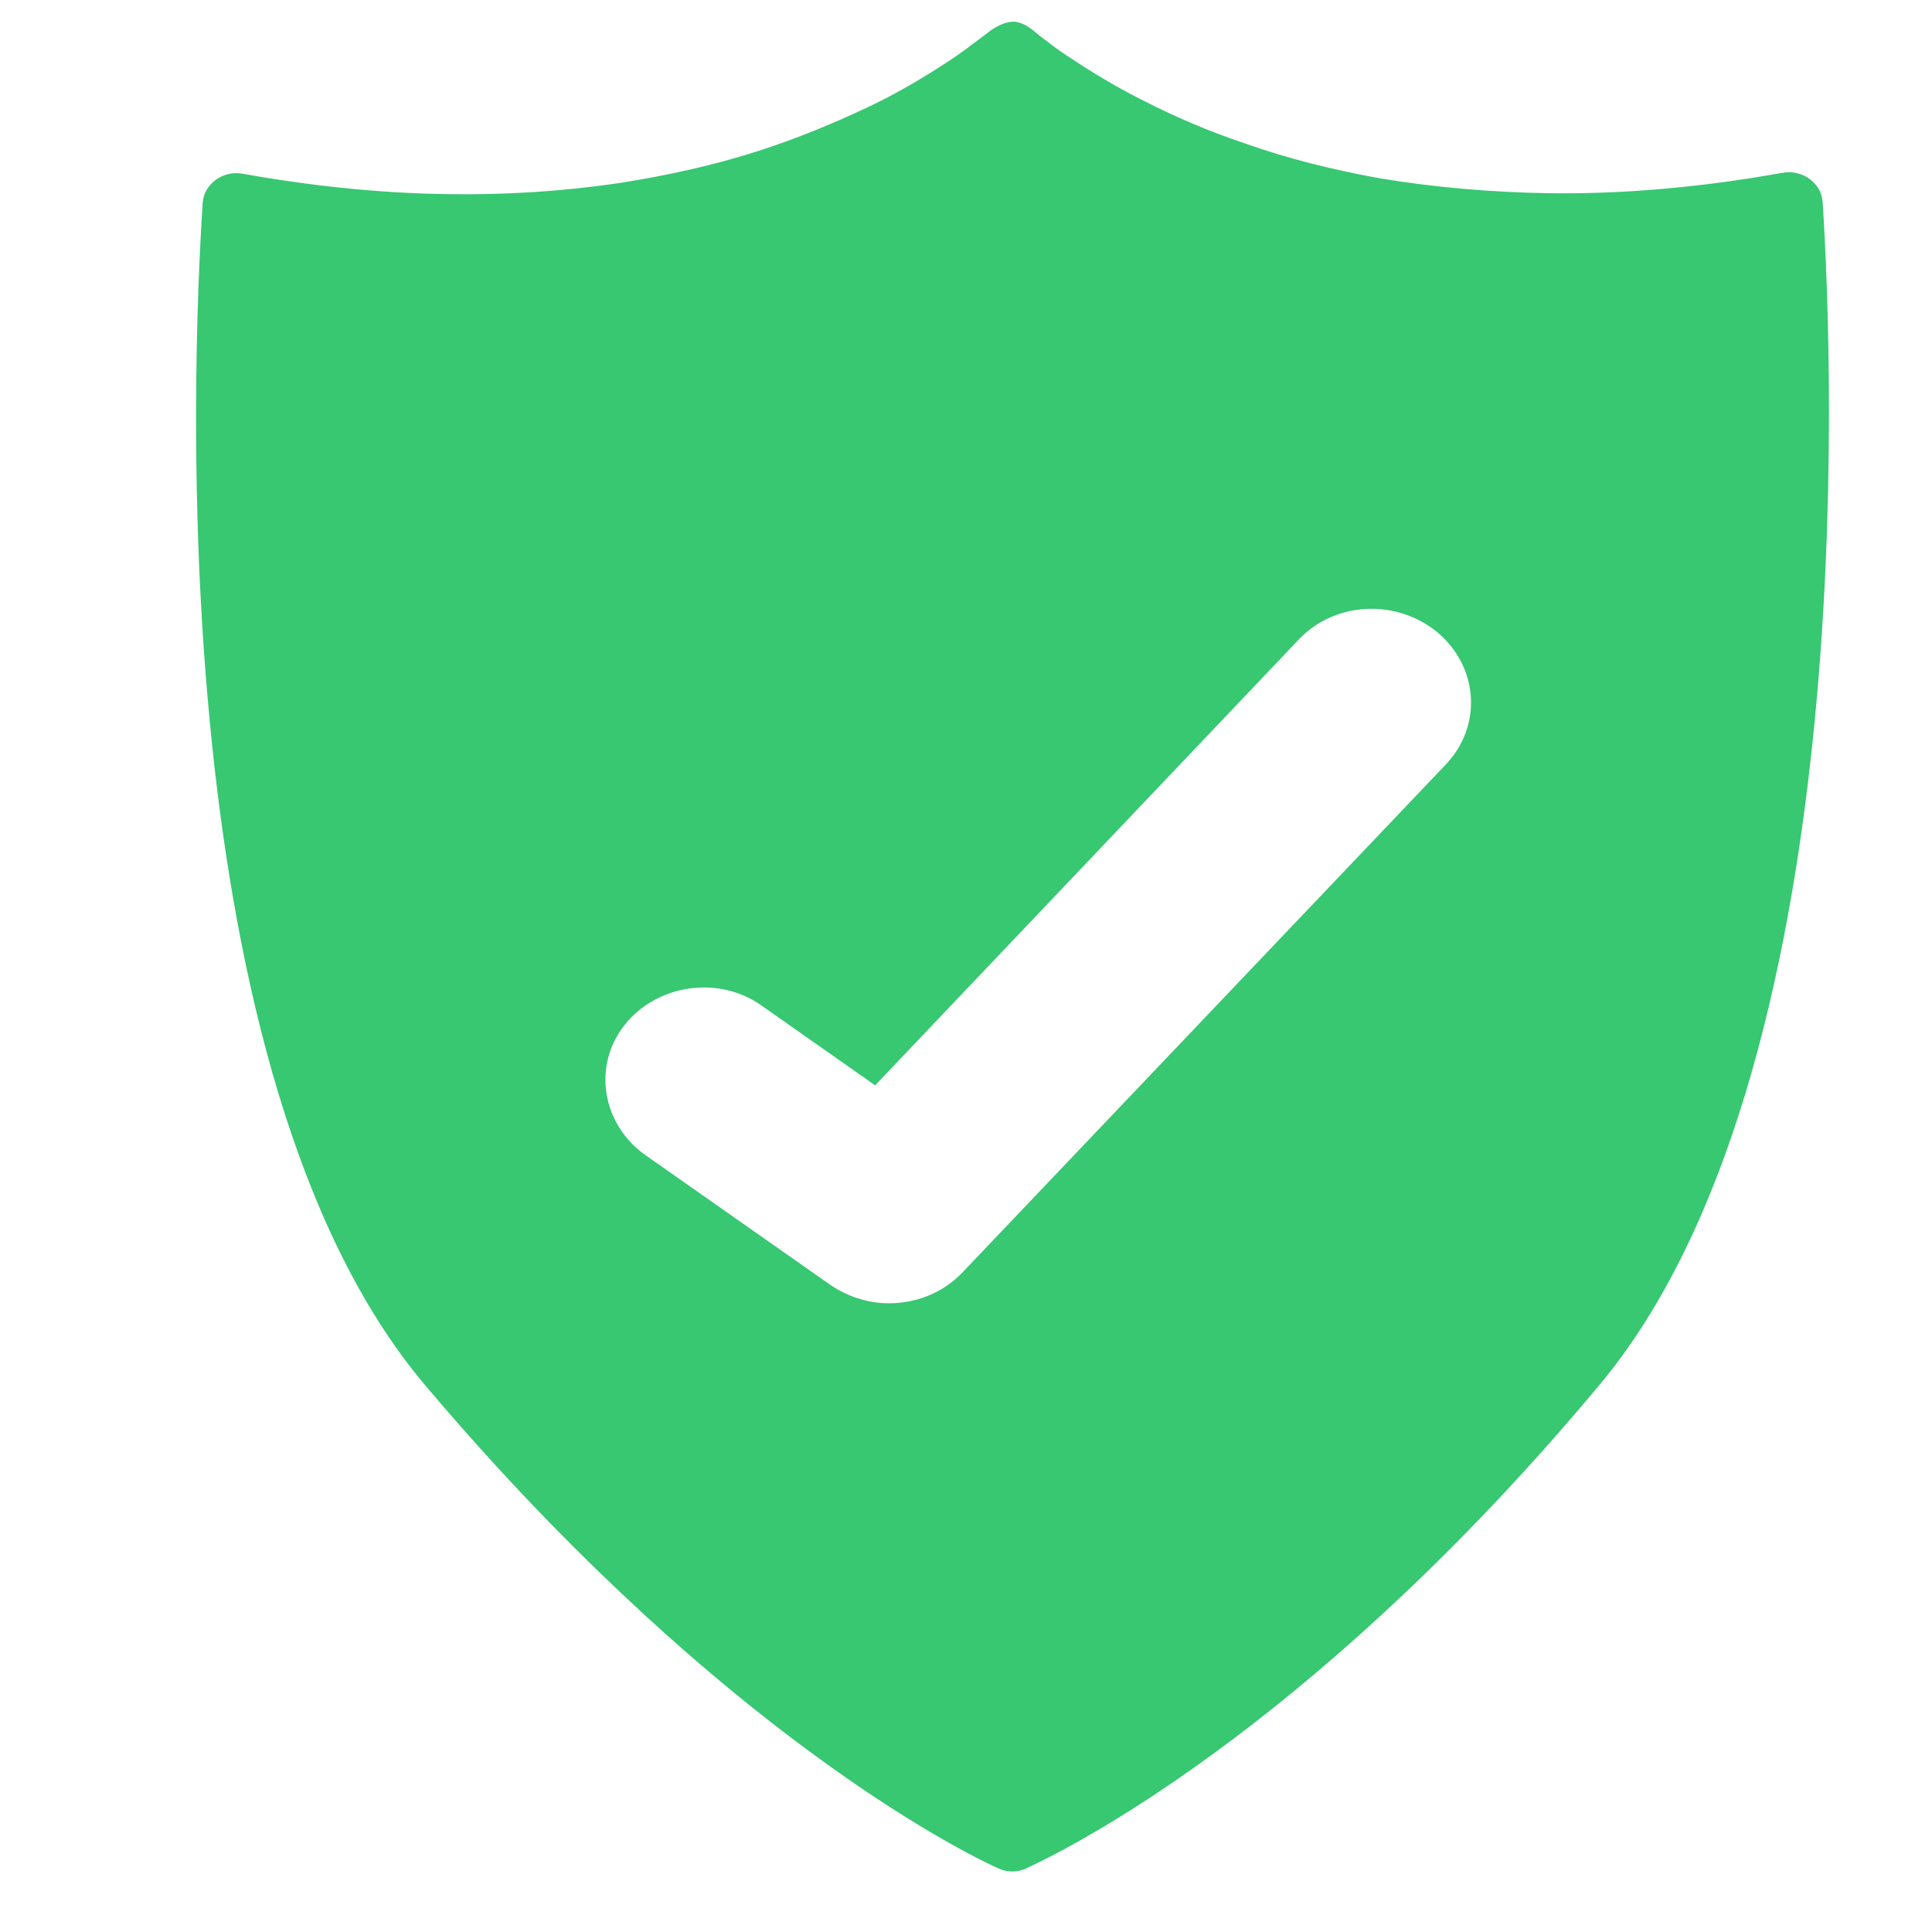 <?xml version="1.0" encoding="UTF-8" standalone="no"?>
<!-- Generator: Adobe Illustrator 25.1.0, SVG Export Plug-In . SVG Version: 6.00 Build 0)  -->

<svg
   version="1.1"
   x="0px"
   y="0px"
   viewBox="0 0 30 30"
   xml:space="preserve"
   id="svg94"
   sodipodi:docname="assurance.svg"
   width="30"
   height="30"
   inkscape:version="1.1 (c68e22c387, 2021-05-23)"
   inkscape:export-filename="C:\Users\Elvis Caleb\Documents\GitHub\IMAGE-JAMOH\Assets\Logo\assurance.png"
   inkscape:export-xdpi="274.28601"
   inkscape:export-ydpi="274.28601"
   xmlns:inkscape="http://www.inkscape.org/namespaces/inkscape"
   xmlns:sodipodi="http://sodipodi.sourceforge.net/DTD/sodipodi-0.dtd"
   xmlns="http://www.w3.org/2000/svg"
   xmlns:svg="http://www.w3.org/2000/svg"><defs
   id="defs98">
	
	
	
	
	
	
	
	
	
	
</defs><sodipodi:namedview
   id="namedview96"
   pagecolor="#505050"
   bordercolor="#eeeeee"
   borderopacity="1"
   inkscape:pageshadow="0"
   inkscape:pageopacity="0"
   inkscape:pagecheckerboard="0"
   showgrid="false"
   width="30px"
   inkscape:zoom="5.1907308"
   inkscape:cx="8.6692995"
   inkscape:cy="30.149897"
   inkscape:window-width="1920"
   inkscape:window-height="1001"
   inkscape:window-x="-9"
   inkscape:window-y="-9"
   inkscape:window-maximized="1"
   inkscape:current-layer="svg94" />
<style
   type="text/css"
   id="style2">
	.st0{fill:#FFFFFF;}
	.st1{fill:#EFF2F2;}
	.st2{fill:#709DC1;}
	.st3{fill:#296795;}
	.st4{fill:#83B191;}
	.st5{fill:#B05369;}
	.st6{opacity:0.26;fill:#B05369;}
	.st7{fill:#99599E;}
	.st8{fill:#EAC03B;}
	.st9{fill:#AF5454;}
	.st10{fill:#D1836B;}
</style>

<path
   class="st2"
   d="m 263.1,191.2 c 0,0.1 0,0.1 0,0.2 z"
   id="path27" /><g
   id="g33"
   style="fill:#37c871;fill-opacity:1"
   transform="matrix(0.152,0,0,0.144,-14.227,-66.091)">
		<g
   id="g31"
   style="fill:#37c871;fill-opacity:1">
			<path
   class="st3"
   d="m 279.8,480.8 c -0.1,-2.1 -2.1,-3.6 -4.1,-3.2 -1.1,0.2 -2.2,0.4 -3.4,0.6 -6.8,1.1 -13.6,1.7 -20.5,1.6 -5.7,-0.1 -11.5,-0.6 -17.2,-1.6 -4.7,-0.9 -9.4,-2.1 -13.9,-3.8 -3.7,-1.3 -7.2,-2.9 -10.7,-4.8 -2.6,-1.4 -5.1,-3 -7.5,-4.7 -0.9,-0.6 -1.7,-1.3 -2.6,-2 -0.8,-0.7 -1.6,-1.5 -2.7,-1.6 -1,0 -2,0.6 -2.7,1.2 -1.4,1.1 -2.7,2.2 -4.2,3.2 -2.6,1.8 -5.2,3.4 -8,4.8 -3.6,1.8 -7.3,3.4 -11.1,4.7 -4.7,1.6 -9.5,2.7 -14.3,3.5 -5.8,0.9 -11.7,1.3 -17.6,1.2 -7,-0.1 -14,-0.9 -20.9,-2.2 -2,-0.4 -4,1.1 -4.1,3.2 -1.1,18.1 -4,94 22.7,127.4 28.1,35.1 52.3,49.1 58.5,52.1 1,0.5 2.1,0.5 3,0 6.2,-3 30.6,-16.8 58.5,-52.1 26.6,-33.6 23.9,-109.3 22.8,-127.5 z m -38.5,60.6 -49.4,54.8 c -2,2.2 -4.7,3.3 -7.5,3.3 -2.1,0 -4.2,-0.7 -6,-2 l -18.9,-14 c -4.4,-3.3 -5.4,-9.6 -2.1,-14 3.3,-4.4 9.6,-5.4 14,-2.1 l 11.6,8.6 43.3,-48.1 c 3.7,-4.1 10,-4.4 14.2,-0.7 4.2,3.8 4.5,10.1 0.8,14.2 z"
   id="path29"
   style="fill:#37c871;fill-opacity:1" />
		</g>
	</g>
</svg>
